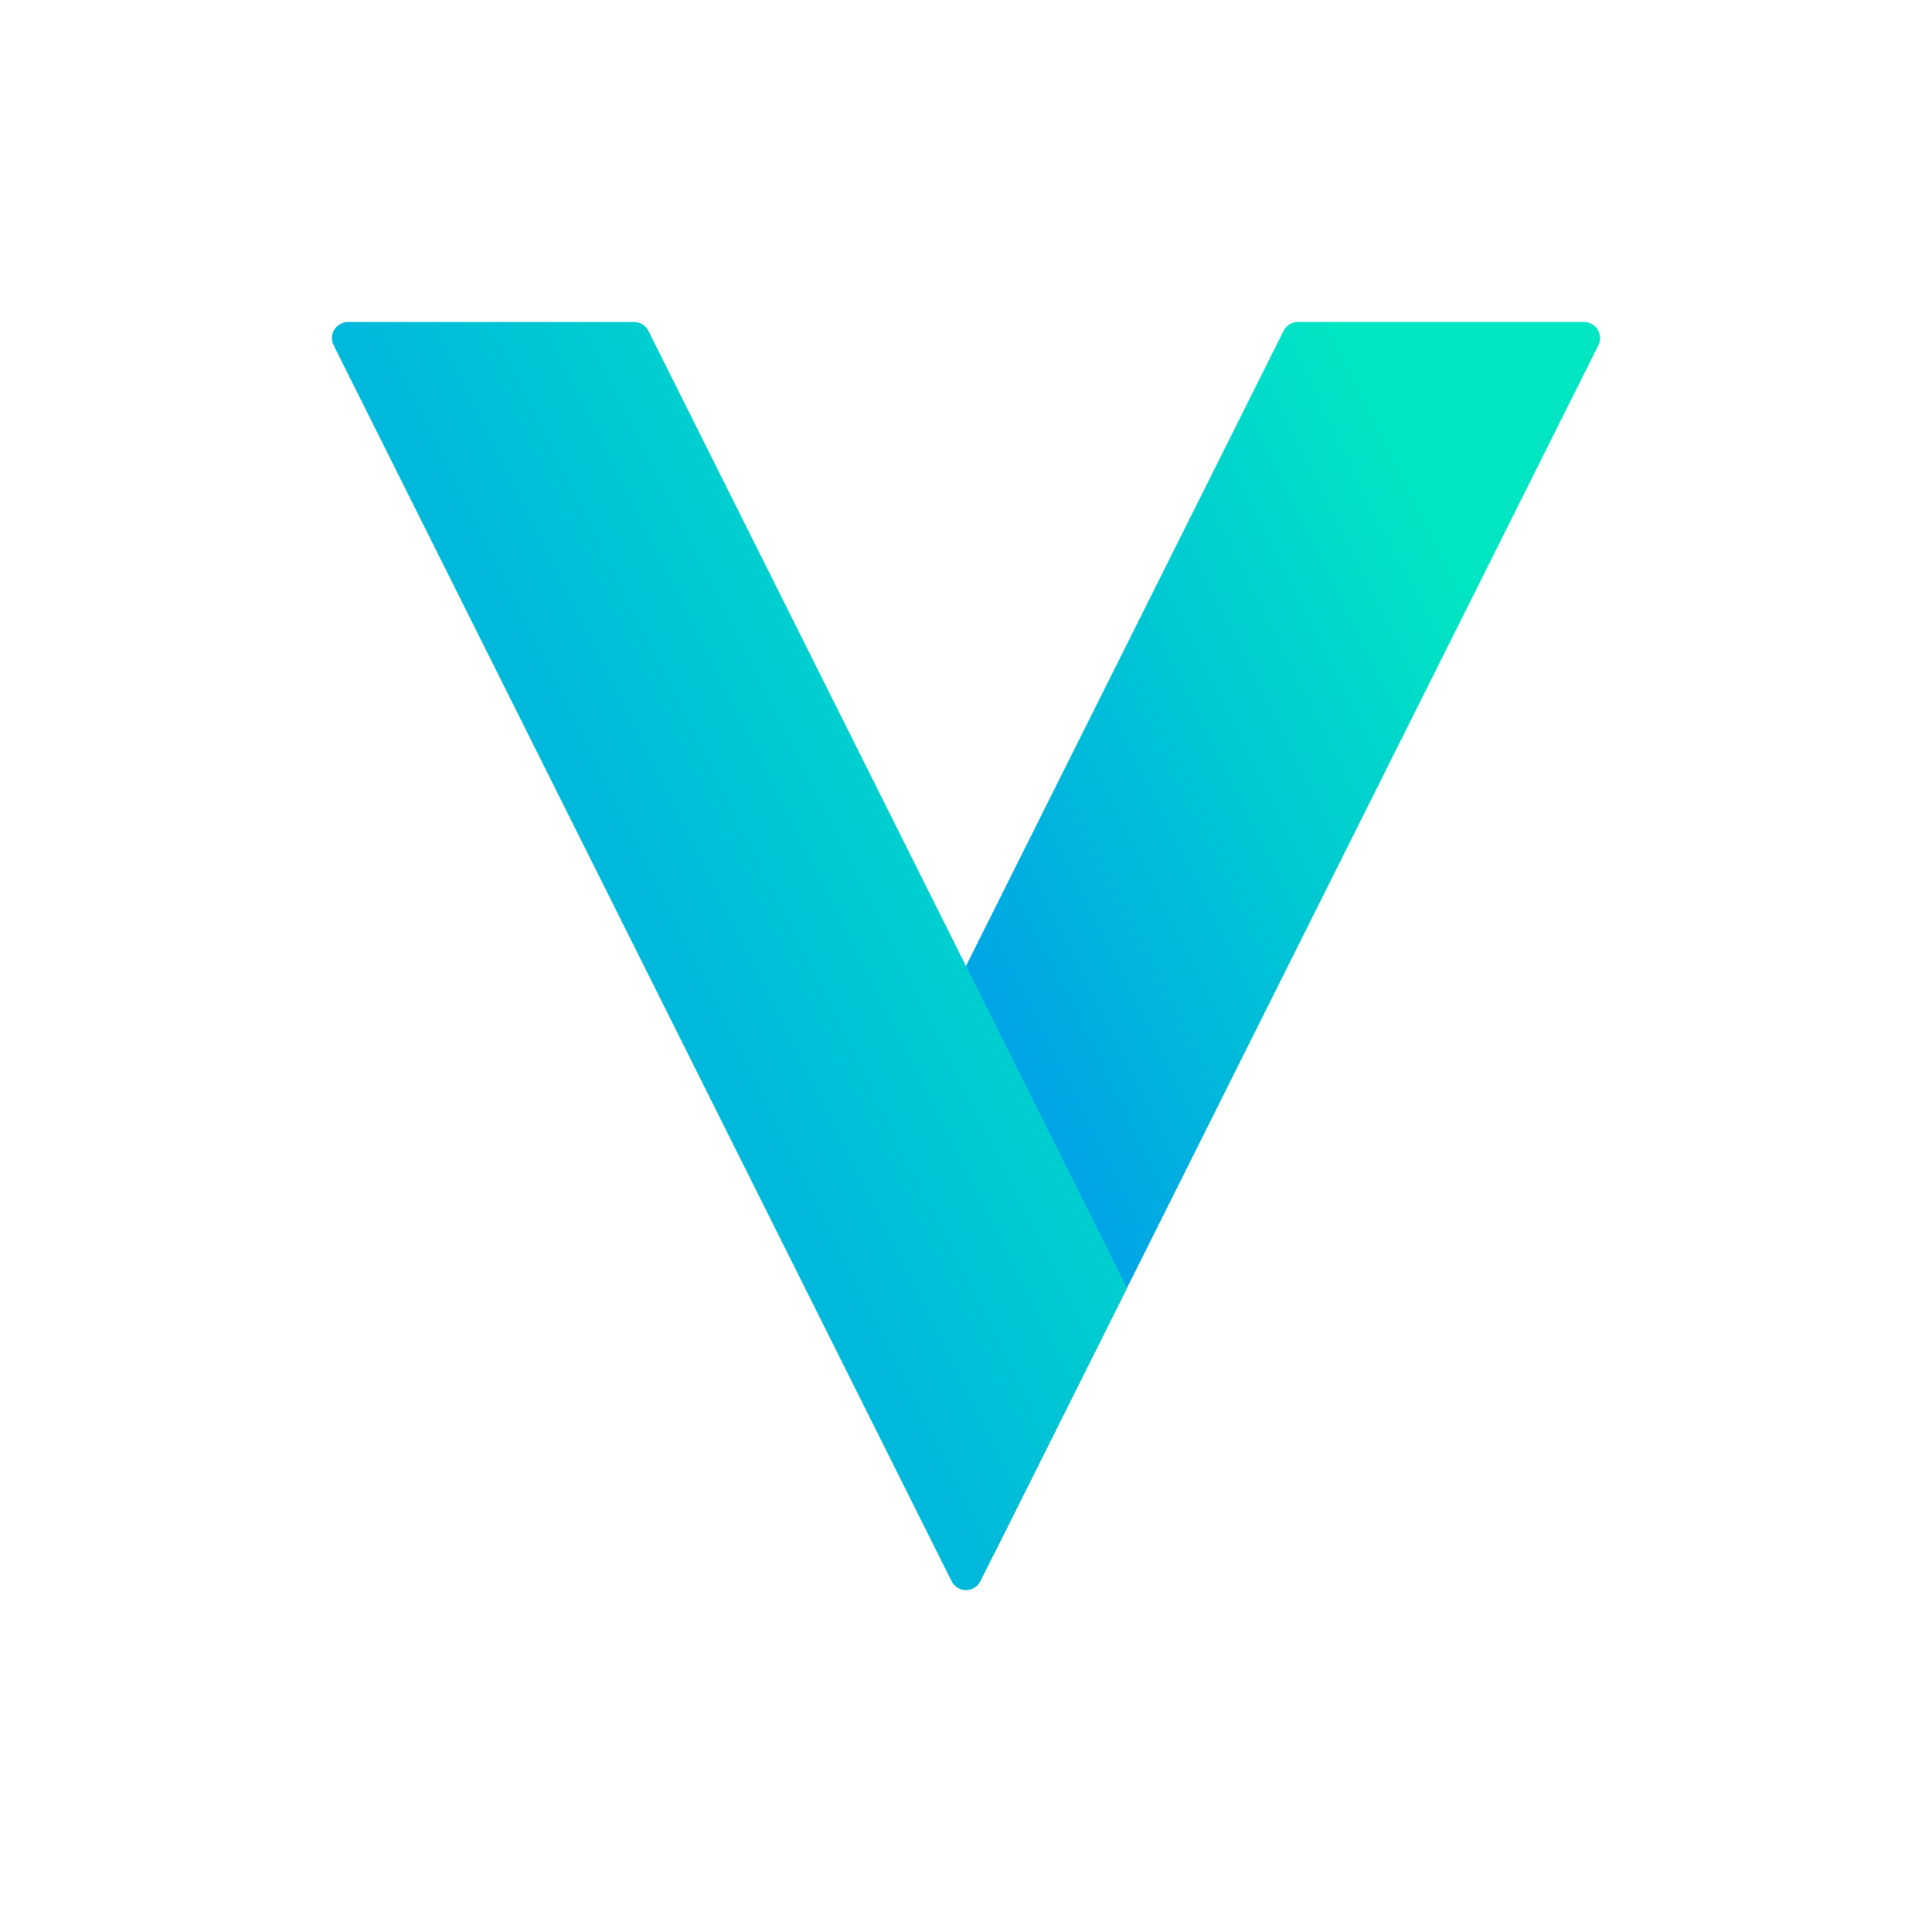 <svg width="120" height="120" viewBox="0 0 120 120" fill="none" xmlns="http://www.w3.org/2000/svg">

  <path d="M98.382 20C99.125 20 99.609 20.782 99.276 21.447L61.894 96.211C61.422 97.155 60 96.819 60 95.764V60L79.724 20.553C79.893 20.214 80.239 20 80.618 20H98.382Z" fill="url(#paint0_linear_20_29)" filter="url(#shadow)"/>
  <path d="M70 80L60.894 98.211C60.526 98.948 59.474 98.948 59.106 98.211L20.724 21.447C20.391 20.782 20.875 20 21.618 20H39.382C39.761 20 40.107 20.214 40.276 20.553L60 60L70 80Z" fill="url(#paint1_linear_20_29)" filter="url(#shadow)"/>

  <defs>

    <linearGradient id="paint0_linear_20_29" x1="100" y1="20" x2="36" y2="52" gradientUnits="userSpaceOnUse">
      <stop offset="0.212" stop-color="#00E6C3"/>
      <stop offset="1" stop-color="#0087F6"/>
    </linearGradient>
    <linearGradient id="paint1_linear_20_29" x1="60" y1="20" x2="-4" y2="52" gradientUnits="userSpaceOnUse">
      <stop stop-color="#00E6C3"/>
      <stop offset="1" stop-color="#0087F6"/>
    </linearGradient>

<filter id="shadow" x="-10%" y="-10%" width="120%" height="120%">
  <feDropShadow dx="2" dy="2" stdDeviation="2" flood-color="#000000" flood-opacity="0.15"/>
</filter> 
  </defs>
</svg>

